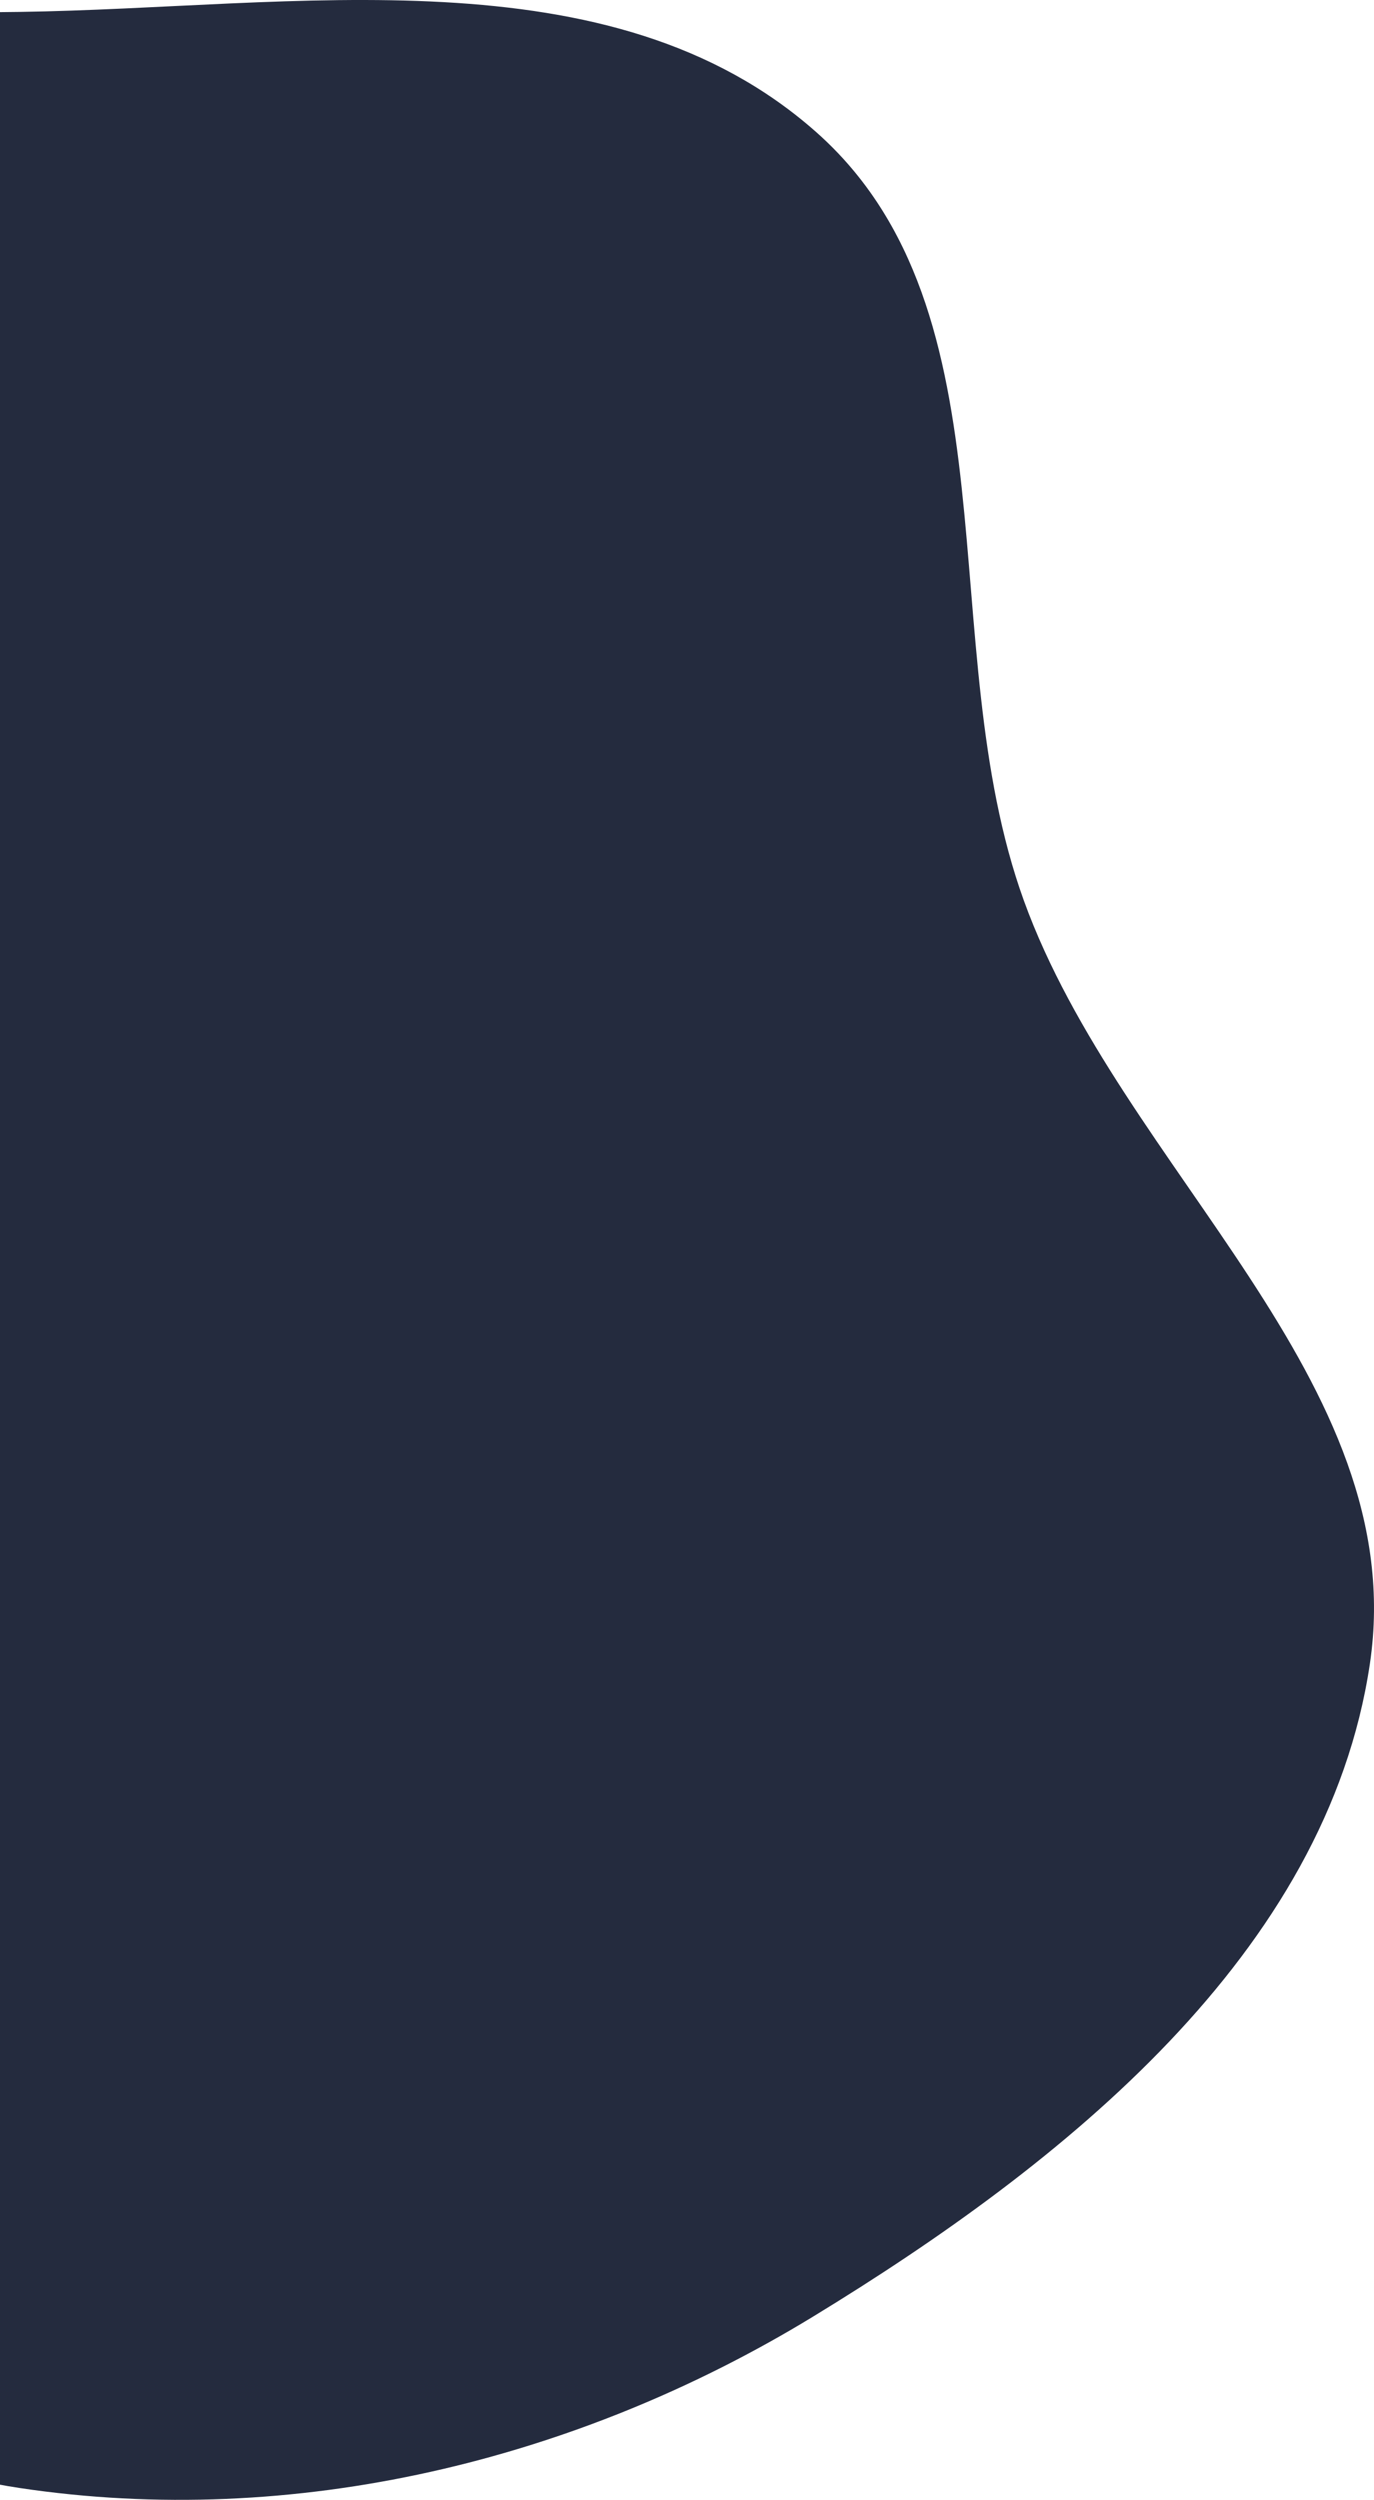 <svg width="597" height="1086" viewBox="0 0 597 1086" fill="none" xmlns="http://www.w3.org/2000/svg">
<path fill-rule="evenodd" clip-rule="evenodd" d="M8.453 5.175C-109.31 6.836 -232.447 2.051 -330.612 66.979C-430.975 133.361 -492.108 244.051 -526.693 359.133C-560.686 472.24 -572.181 597.62 -522.262 704.684C-474.903 806.259 -360.012 848.066 -268.478 912.943C-178.209 976.923 -101.039 1064.4 8.453 1080.84C127.702 1098.75 250.503 1069.1 353.386 1006.33C462.146 939.975 576.498 848.674 595.202 722.85C613.494 599.802 487.145 508.164 444.835 391.152C404.649 280.013 443.165 135.689 354.555 57.314C265.056 -21.848 128.043 3.488 8.453 5.175Z" fill="#242B3E"/>
</svg>
